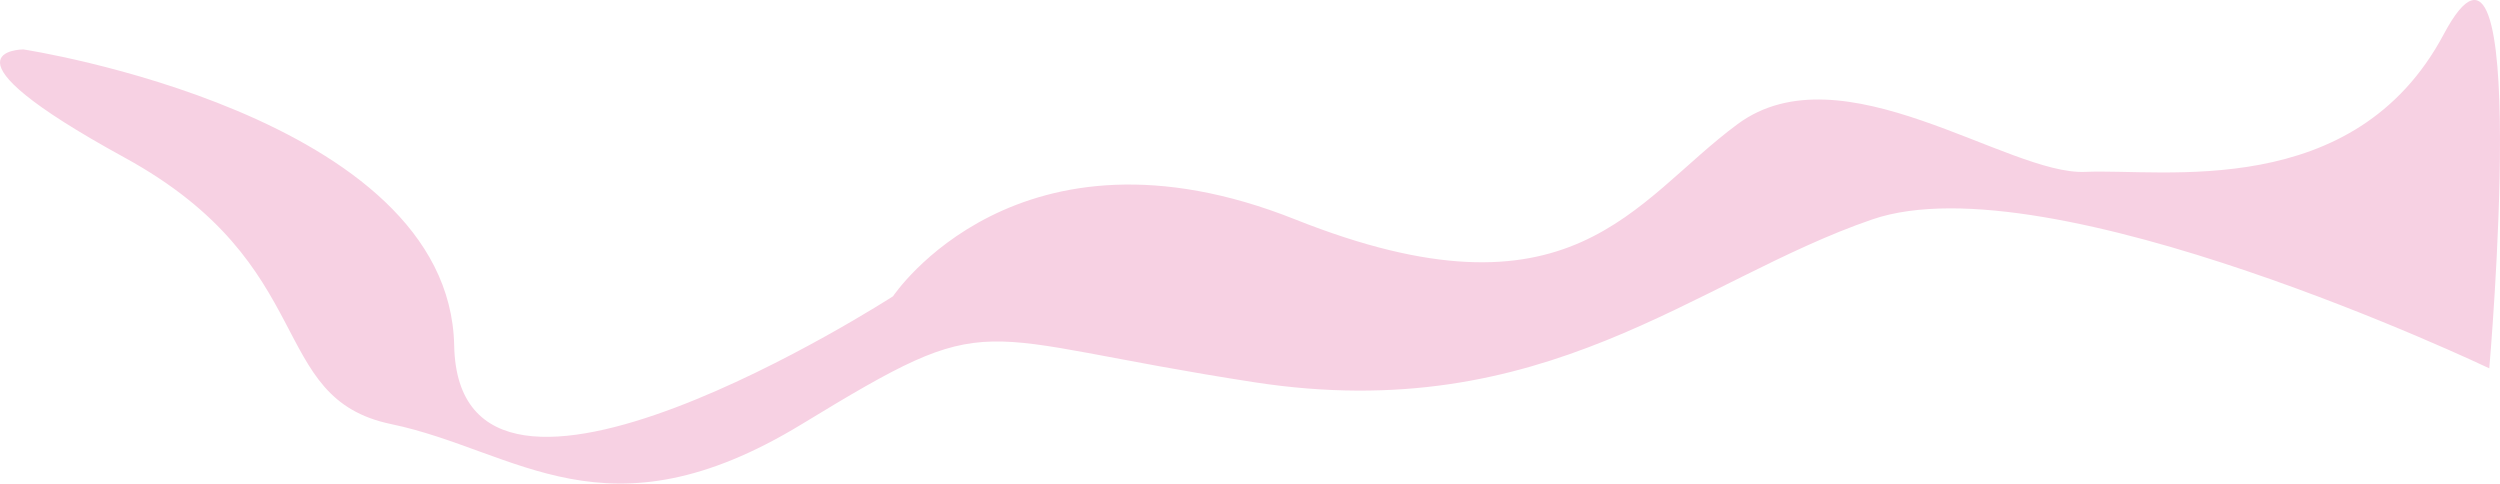 <svg xmlns="http://www.w3.org/2000/svg" viewBox="0 0 2023.42 391.36"><defs><style>.cls-1{fill:#f7d1e3;}</style></defs><g id="Layer_2" data-name="Layer 2"><g id="Layer_1-2" data-name="Layer 1"><path id="Path_59" data-name="Path 59" class="cls-1" d="M18.9,40s345,52.5,348.7,239.62,355.2-39.83,355.2-39.83,100.79-151.61,325.44-62.22,273.79-14.88,358.13-77.12,218.76,41.52,281.38,38.66,217.83,24.45,290.11-111.33,36.89,270.33,36.89,270.33-356.08-169.65-499.34-120.54-264.63,168.13-500.24,131.8S807.93,246.52,649,343.27s-230.62,21.16-332.33,0S260.4,214.9,100.81,127.53,18.9,40,18.9,40Z"/></g></g></svg>
